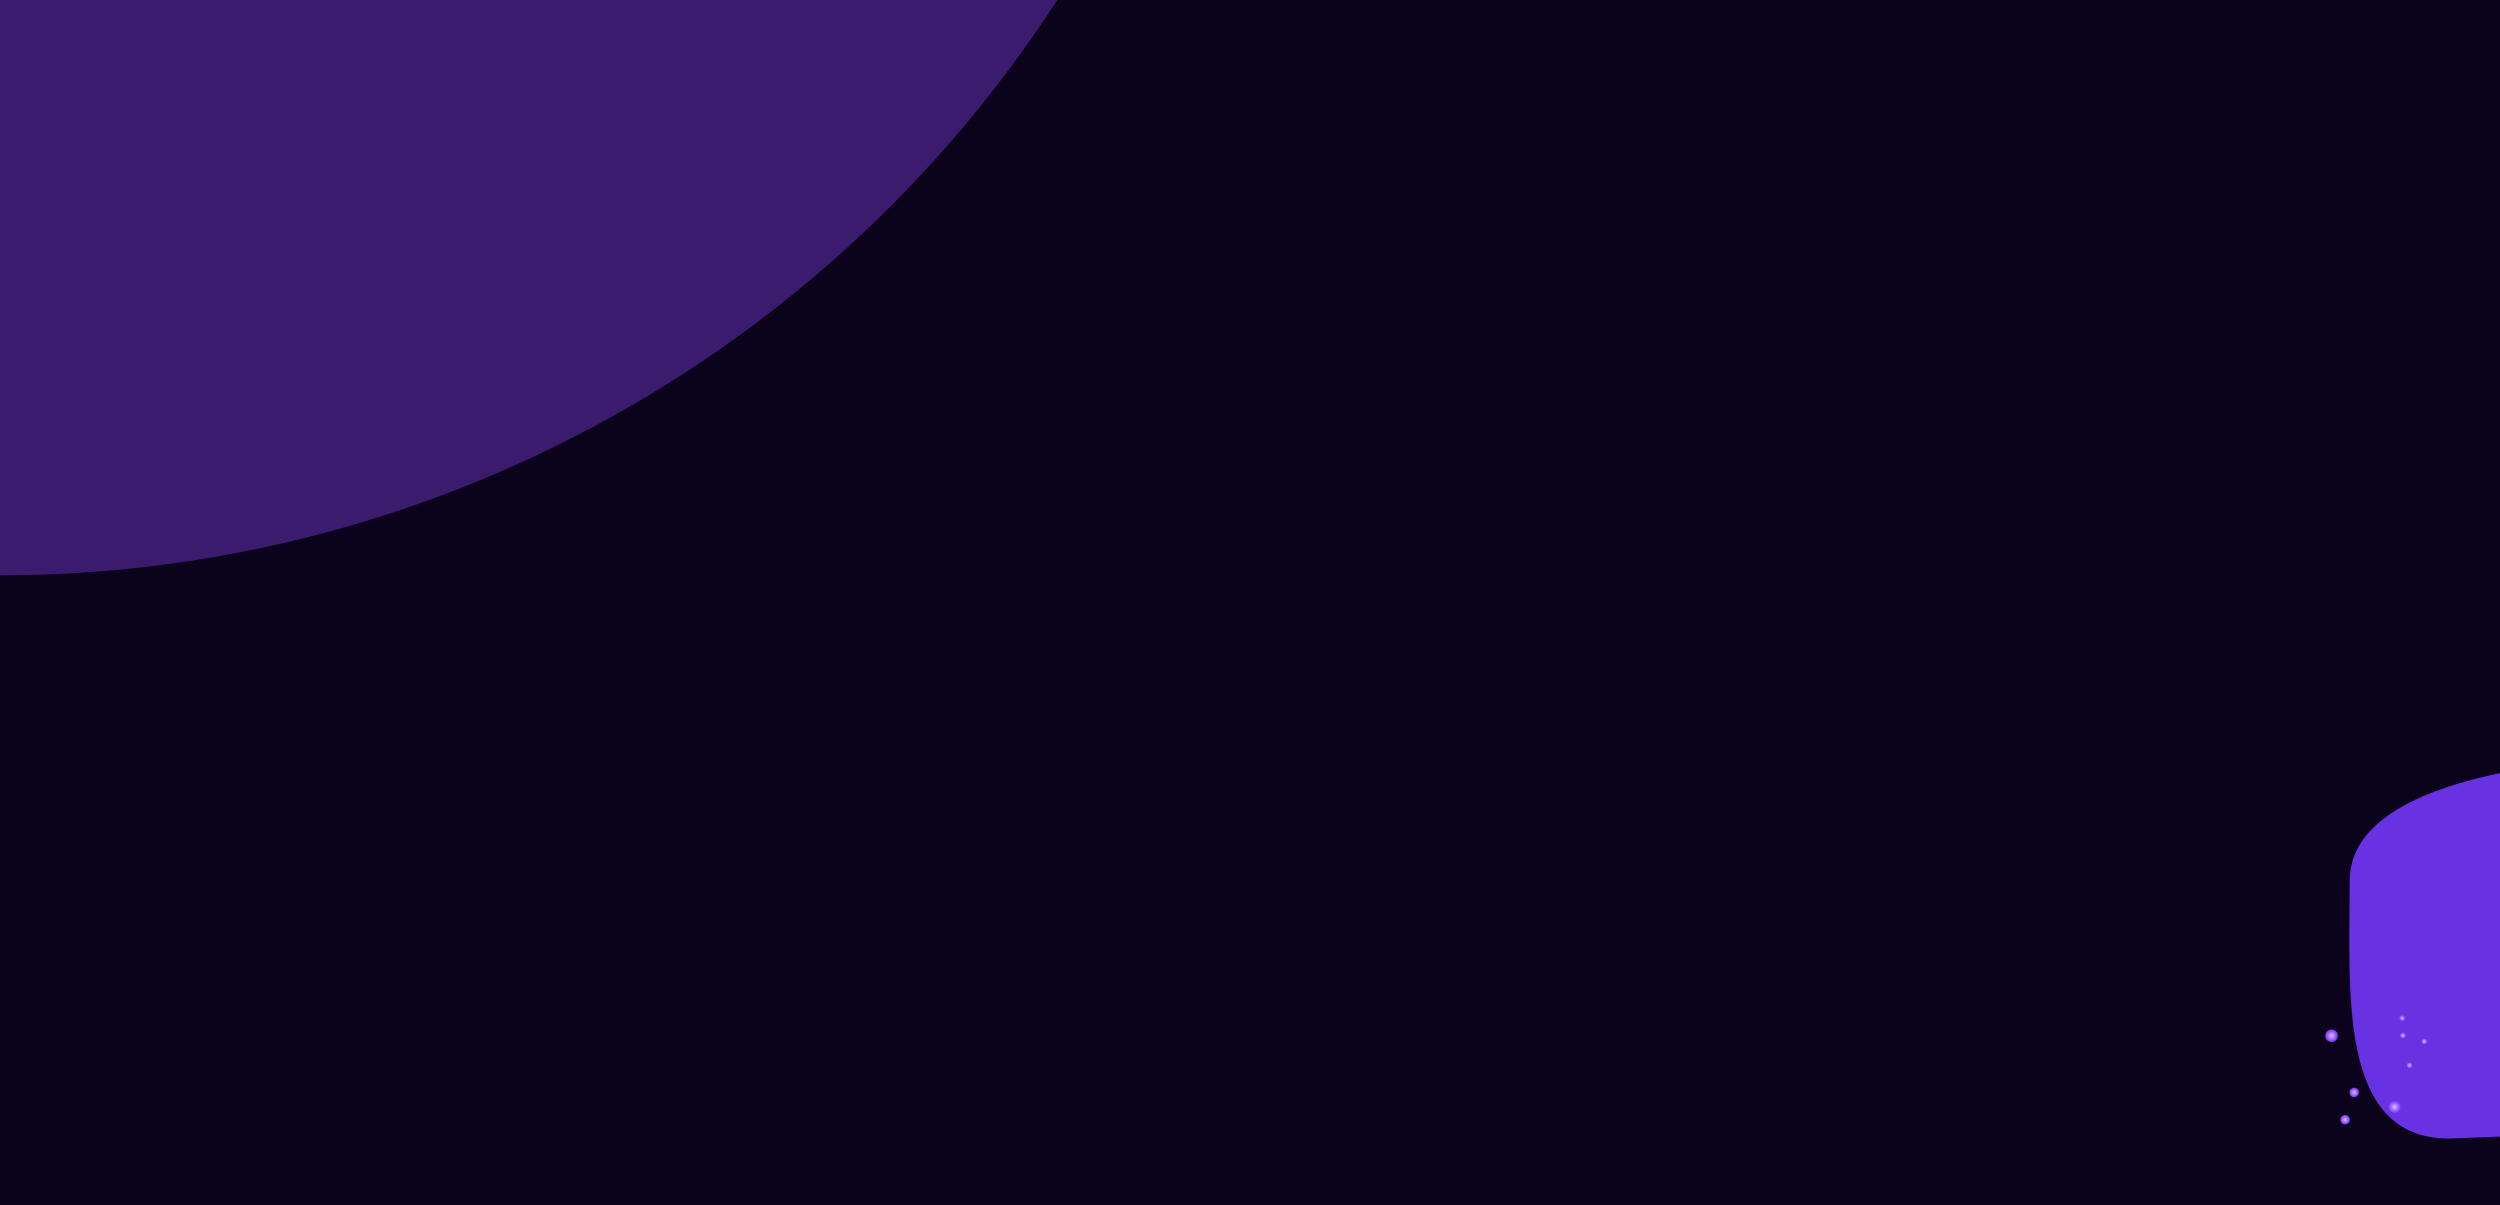 <svg width="1440" height="694" viewBox="0 0 1440 694" fill="none" xmlns="http://www.w3.org/2000/svg">
<g clip-path="url(#clip0_22_786)">
<g clip-path="url(#clip1_22_786)">
<rect width="1440" height="694" transform="matrix(1 0 0 -1 0 694)" fill="#0B021C"/>
<g clip-path="url(#clip2_22_786)">
<rect width="1920" height="964.533" transform="matrix(1 0 0 -1 0 694)" fill="#0B021C"/>
<g filter="url(#filter0_f_22_786)">
<circle cx="725.212" cy="725.212" r="725.212" transform="matrix(1 0 0 -1 -725.211 331.395)" fill="#8243EA" fill-opacity="0.4"/>
</g>
<g filter="url(#filter1_f_22_786)">
<circle cx="725.212" cy="725.212" r="725.212" transform="matrix(1 0 0 -1 -290.086 -103.733)" fill="#8243EA" fill-opacity="0.2"/>
</g>
<g filter="url(#filter2_f_22_786)">
<path d="M1560.11 550.643C1560.11 486.559 1624.19 434.608 1560.11 434.608C1496.02 434.608 1353.43 443.172 1353.43 507.256C1353.43 571.34 1346.45 655.799 1410.54 655.799C1746.86 644.142 1560.11 614.727 1560.11 550.643Z" fill="#6831E1"/>
</g>
<g filter="url(#filter3_d_22_786)">
<circle cx="1.813" cy="1.813" r="1.813" transform="matrix(0.5 0.866 0.866 -0.5 1393.91 599.205)" fill="url(#paint0_radial_22_786)"/>
</g>
<g filter="url(#filter4_d_22_786)">
<circle cx="1.813" cy="1.813" r="1.813" transform="matrix(0.5 0.866 0.866 -0.5 1385.4 612.98)" fill="url(#paint1_radial_22_786)"/>
</g>
<g filter="url(#filter5_d_22_786)">
<circle cx="2.72" cy="2.72" r="2.72" transform="matrix(0.5 0.866 0.866 -0.5 1352.3 628.26)" fill="url(#paint2_radial_22_786)"/>
</g>
<g filter="url(#filter6_d_22_786)">
<circle cx="3.626" cy="3.626" r="3.626" transform="matrix(0.5 0.866 0.866 -0.5 1374.34 636.277)" fill="url(#paint3_radial_22_786)"/>
</g>
<g filter="url(#filter7_d_22_786)">
<circle cx="3.626" cy="3.626" r="3.626" transform="matrix(0.5 0.866 0.866 -0.5 1338.02 595.254)" fill="url(#paint4_radial_22_786)"/>
</g>
<g filter="url(#filter8_d_22_786)">
<circle cx="1.813" cy="1.813" r="1.813" transform="matrix(0.5 0.866 0.866 -0.5 1381.22 585.803)" fill="url(#paint5_radial_22_786)"/>
</g>
<g filter="url(#filter9_d_22_786)">
<circle cx="1.813" cy="1.813" r="1.813" transform="matrix(0.5 0.866 0.866 -0.5 1381.59 595.775)" fill="url(#paint6_radial_22_786)"/>
</g>
<g filter="url(#filter10_d_22_786)">
<circle cx="2.72" cy="2.72" r="2.72" transform="matrix(0.5 0.866 0.866 -0.5 1347.09 643.965)" fill="url(#paint7_radial_22_786)"/>
</g>
</g>
</g>
</g>
<defs>
<filter id="filter0_f_22_786" x="-1450.42" y="-1844.24" width="2900.85" height="2900.85" filterUnits="userSpaceOnUse" color-interpolation-filters="sRGB">
<feFlood flood-opacity="0" result="BackgroundImageFix"/>
<feBlend mode="normal" in="SourceGraphic" in2="BackgroundImageFix" result="shape"/>
<feGaussianBlur stdDeviation="362.606" result="effect1_foregroundBlur_22_786"/>
</filter>
<filter id="filter1_f_22_786" x="-1015.3" y="-2279.37" width="2900.85" height="2900.85" filterUnits="userSpaceOnUse" color-interpolation-filters="sRGB">
<feFlood flood-opacity="0" result="BackgroundImageFix"/>
<feBlend mode="normal" in="SourceGraphic" in2="BackgroundImageFix" result="shape"/>
<feGaussianBlur stdDeviation="362.606" result="effect1_foregroundBlur_22_786"/>
</filter>
<filter id="filter2_f_22_786" x="1237.17" y="318.574" width="490.679" height="453.259" filterUnits="userSpaceOnUse" color-interpolation-filters="sRGB">
<feFlood flood-opacity="0" result="BackgroundImageFix"/>
<feBlend mode="normal" in="SourceGraphic" in2="BackgroundImageFix" result="shape"/>
<feGaussianBlur stdDeviation="58.017" result="effect1_foregroundBlur_22_786"/>
</filter>
<filter id="filter3_d_22_786" x="1389.13" y="592.616" width="14.505" height="14.505" filterUnits="userSpaceOnUse" color-interpolation-filters="sRGB">
<feFlood flood-opacity="0" result="BackgroundImageFix"/>
<feColorMatrix in="SourceAlpha" type="matrix" values="0 0 0 0 0 0 0 0 0 0 0 0 0 0 0 0 0 0 127 0" result="hardAlpha"/>
<feOffset/>
<feGaussianBlur stdDeviation="2.72"/>
<feComposite in2="hardAlpha" operator="out"/>
<feColorMatrix type="matrix" values="0 0 0 0 1 0 0 0 0 1 0 0 0 0 1 0 0 0 0.38 0"/>
<feBlend mode="normal" in2="BackgroundImageFix" result="effect1_dropShadow_22_786"/>
<feBlend mode="normal" in="SourceGraphic" in2="effect1_dropShadow_22_786" result="shape"/>
</filter>
<filter id="filter4_d_22_786" x="1380.62" y="606.392" width="14.505" height="14.505" filterUnits="userSpaceOnUse" color-interpolation-filters="sRGB">
<feFlood flood-opacity="0" result="BackgroundImageFix"/>
<feColorMatrix in="SourceAlpha" type="matrix" values="0 0 0 0 0 0 0 0 0 0 0 0 0 0 0 0 0 0 127 0" result="hardAlpha"/>
<feOffset/>
<feGaussianBlur stdDeviation="2.72"/>
<feComposite in2="hardAlpha" operator="out"/>
<feColorMatrix type="matrix" values="0 0 0 0 1 0 0 0 0 1 0 0 0 0 1 0 0 0 0.38 0"/>
<feBlend mode="normal" in2="BackgroundImageFix" result="effect1_dropShadow_22_786"/>
<feBlend mode="normal" in="SourceGraphic" in2="effect1_dropShadow_22_786" result="shape"/>
</filter>
<filter id="filter5_d_22_786" x="1347.85" y="621.096" width="16.318" height="16.318" filterUnits="userSpaceOnUse" color-interpolation-filters="sRGB">
<feFlood flood-opacity="0" result="BackgroundImageFix"/>
<feColorMatrix in="SourceAlpha" type="matrix" values="0 0 0 0 0 0 0 0 0 0 0 0 0 0 0 0 0 0 127 0" result="hardAlpha"/>
<feOffset/>
<feGaussianBlur stdDeviation="2.72"/>
<feComposite in2="hardAlpha" operator="out"/>
<feColorMatrix type="matrix" values="0 0 0 0 1 0 0 0 0 1 0 0 0 0 1 0 0 0 0.38 0"/>
<feBlend mode="normal" in2="BackgroundImageFix" result="effect1_dropShadow_22_786"/>
<feBlend mode="normal" in="SourceGraphic" in2="effect1_dropShadow_22_786" result="shape"/>
</filter>
<filter id="filter6_d_22_786" x="1370.22" y="628.539" width="18.132" height="18.131" filterUnits="userSpaceOnUse" color-interpolation-filters="sRGB">
<feFlood flood-opacity="0" result="BackgroundImageFix"/>
<feColorMatrix in="SourceAlpha" type="matrix" values="0 0 0 0 0 0 0 0 0 0 0 0 0 0 0 0 0 0 127 0" result="hardAlpha"/>
<feOffset/>
<feGaussianBlur stdDeviation="2.72"/>
<feComposite in2="hardAlpha" operator="out"/>
<feColorMatrix type="matrix" values="0 0 0 0 1 0 0 0 0 1 0 0 0 0 1 0 0 0 0.38 0"/>
<feBlend mode="normal" in2="BackgroundImageFix" result="effect1_dropShadow_22_786"/>
<feBlend mode="normal" in="SourceGraphic" in2="effect1_dropShadow_22_786" result="shape"/>
</filter>
<filter id="filter7_d_22_786" x="1333.9" y="587.515" width="18.132" height="18.131" filterUnits="userSpaceOnUse" color-interpolation-filters="sRGB">
<feFlood flood-opacity="0" result="BackgroundImageFix"/>
<feColorMatrix in="SourceAlpha" type="matrix" values="0 0 0 0 0 0 0 0 0 0 0 0 0 0 0 0 0 0 127 0" result="hardAlpha"/>
<feOffset/>
<feGaussianBlur stdDeviation="2.72"/>
<feComposite in2="hardAlpha" operator="out"/>
<feColorMatrix type="matrix" values="0 0 0 0 1 0 0 0 0 1 0 0 0 0 1 0 0 0 0.38 0"/>
<feBlend mode="normal" in2="BackgroundImageFix" result="effect1_dropShadow_22_786"/>
<feBlend mode="normal" in="SourceGraphic" in2="effect1_dropShadow_22_786" result="shape"/>
</filter>
<filter id="filter8_d_22_786" x="1376.44" y="579.214" width="14.505" height="14.505" filterUnits="userSpaceOnUse" color-interpolation-filters="sRGB">
<feFlood flood-opacity="0" result="BackgroundImageFix"/>
<feColorMatrix in="SourceAlpha" type="matrix" values="0 0 0 0 0 0 0 0 0 0 0 0 0 0 0 0 0 0 127 0" result="hardAlpha"/>
<feOffset/>
<feGaussianBlur stdDeviation="2.72"/>
<feComposite in2="hardAlpha" operator="out"/>
<feColorMatrix type="matrix" values="0 0 0 0 1 0 0 0 0 1 0 0 0 0 1 0 0 0 0.38 0"/>
<feBlend mode="normal" in2="BackgroundImageFix" result="effect1_dropShadow_22_786"/>
<feBlend mode="normal" in="SourceGraphic" in2="effect1_dropShadow_22_786" result="shape"/>
</filter>
<filter id="filter9_d_22_786" x="1376.81" y="589.187" width="14.505" height="14.505" filterUnits="userSpaceOnUse" color-interpolation-filters="sRGB">
<feFlood flood-opacity="0" result="BackgroundImageFix"/>
<feColorMatrix in="SourceAlpha" type="matrix" values="0 0 0 0 0 0 0 0 0 0 0 0 0 0 0 0 0 0 127 0" result="hardAlpha"/>
<feOffset/>
<feGaussianBlur stdDeviation="2.72"/>
<feComposite in2="hardAlpha" operator="out"/>
<feColorMatrix type="matrix" values="0 0 0 0 1 0 0 0 0 1 0 0 0 0 1 0 0 0 0.38 0"/>
<feBlend mode="normal" in2="BackgroundImageFix" result="effect1_dropShadow_22_786"/>
<feBlend mode="normal" in="SourceGraphic" in2="effect1_dropShadow_22_786" result="shape"/>
</filter>
<filter id="filter10_d_22_786" x="1342.64" y="636.801" width="16.318" height="16.318" filterUnits="userSpaceOnUse" color-interpolation-filters="sRGB">
<feFlood flood-opacity="0" result="BackgroundImageFix"/>
<feColorMatrix in="SourceAlpha" type="matrix" values="0 0 0 0 0 0 0 0 0 0 0 0 0 0 0 0 0 0 127 0" result="hardAlpha"/>
<feOffset/>
<feGaussianBlur stdDeviation="2.72"/>
<feComposite in2="hardAlpha" operator="out"/>
<feColorMatrix type="matrix" values="0 0 0 0 1 0 0 0 0 1 0 0 0 0 1 0 0 0 0.38 0"/>
<feBlend mode="normal" in2="BackgroundImageFix" result="effect1_dropShadow_22_786"/>
<feBlend mode="normal" in="SourceGraphic" in2="effect1_dropShadow_22_786" result="shape"/>
</filter>
<radialGradient id="paint0_radial_22_786" cx="0" cy="0" r="1" gradientUnits="userSpaceOnUse" gradientTransform="translate(1.813 1.813) rotate(90) scale(1.813)">
<stop stop-color="#D6BDFF"/>
<stop offset="1" stop-color="#7B2CFF"/>
</radialGradient>
<radialGradient id="paint1_radial_22_786" cx="0" cy="0" r="1" gradientUnits="userSpaceOnUse" gradientTransform="translate(1.813 1.813) rotate(90) scale(1.813)">
<stop stop-color="#D6BDFF"/>
<stop offset="1" stop-color="#7B2CFF"/>
</radialGradient>
<radialGradient id="paint2_radial_22_786" cx="0" cy="0" r="1" gradientUnits="userSpaceOnUse" gradientTransform="translate(2.72 2.72) rotate(90) scale(2.72)">
<stop stop-color="#D6BDFF"/>
<stop offset="1" stop-color="#7B2CFF"/>
</radialGradient>
<radialGradient id="paint3_radial_22_786" cx="0" cy="0" r="1" gradientUnits="userSpaceOnUse" gradientTransform="translate(3.626 3.626) rotate(90) scale(3.626)">
<stop stop-color="#D6BDFF"/>
<stop offset="1" stop-color="#7B2CFF"/>
</radialGradient>
<radialGradient id="paint4_radial_22_786" cx="0" cy="0" r="1" gradientUnits="userSpaceOnUse" gradientTransform="translate(3.626 3.626) rotate(90) scale(3.626)">
<stop stop-color="#D6BDFF"/>
<stop offset="1" stop-color="#7B2CFF"/>
</radialGradient>
<radialGradient id="paint5_radial_22_786" cx="0" cy="0" r="1" gradientUnits="userSpaceOnUse" gradientTransform="translate(1.813 1.813) rotate(90) scale(1.813)">
<stop stop-color="#D6BDFF"/>
<stop offset="1" stop-color="#7B2CFF"/>
</radialGradient>
<radialGradient id="paint6_radial_22_786" cx="0" cy="0" r="1" gradientUnits="userSpaceOnUse" gradientTransform="translate(1.813 1.813) rotate(90) scale(1.813)">
<stop stop-color="#D6BDFF"/>
<stop offset="1" stop-color="#7B2CFF"/>
</radialGradient>
<radialGradient id="paint7_radial_22_786" cx="0" cy="0" r="1" gradientUnits="userSpaceOnUse" gradientTransform="translate(2.72 2.72) rotate(90) scale(2.72)">
<stop stop-color="#D6BDFF"/>
<stop offset="1" stop-color="#7B2CFF"/>
</radialGradient>
<clipPath id="clip0_22_786">
<rect width="1440" height="694" fill="white" transform="matrix(1 0 0 -1 0 694)"/>
</clipPath>
<clipPath id="clip1_22_786">
<rect width="1440" height="694" fill="white" transform="matrix(1 0 0 -1 0 694)"/>
</clipPath>
<clipPath id="clip2_22_786">
<rect width="1440" height="694" fill="white" transform="matrix(1 0 0 -1 0 694)"/>
</clipPath>
</defs>
</svg>
